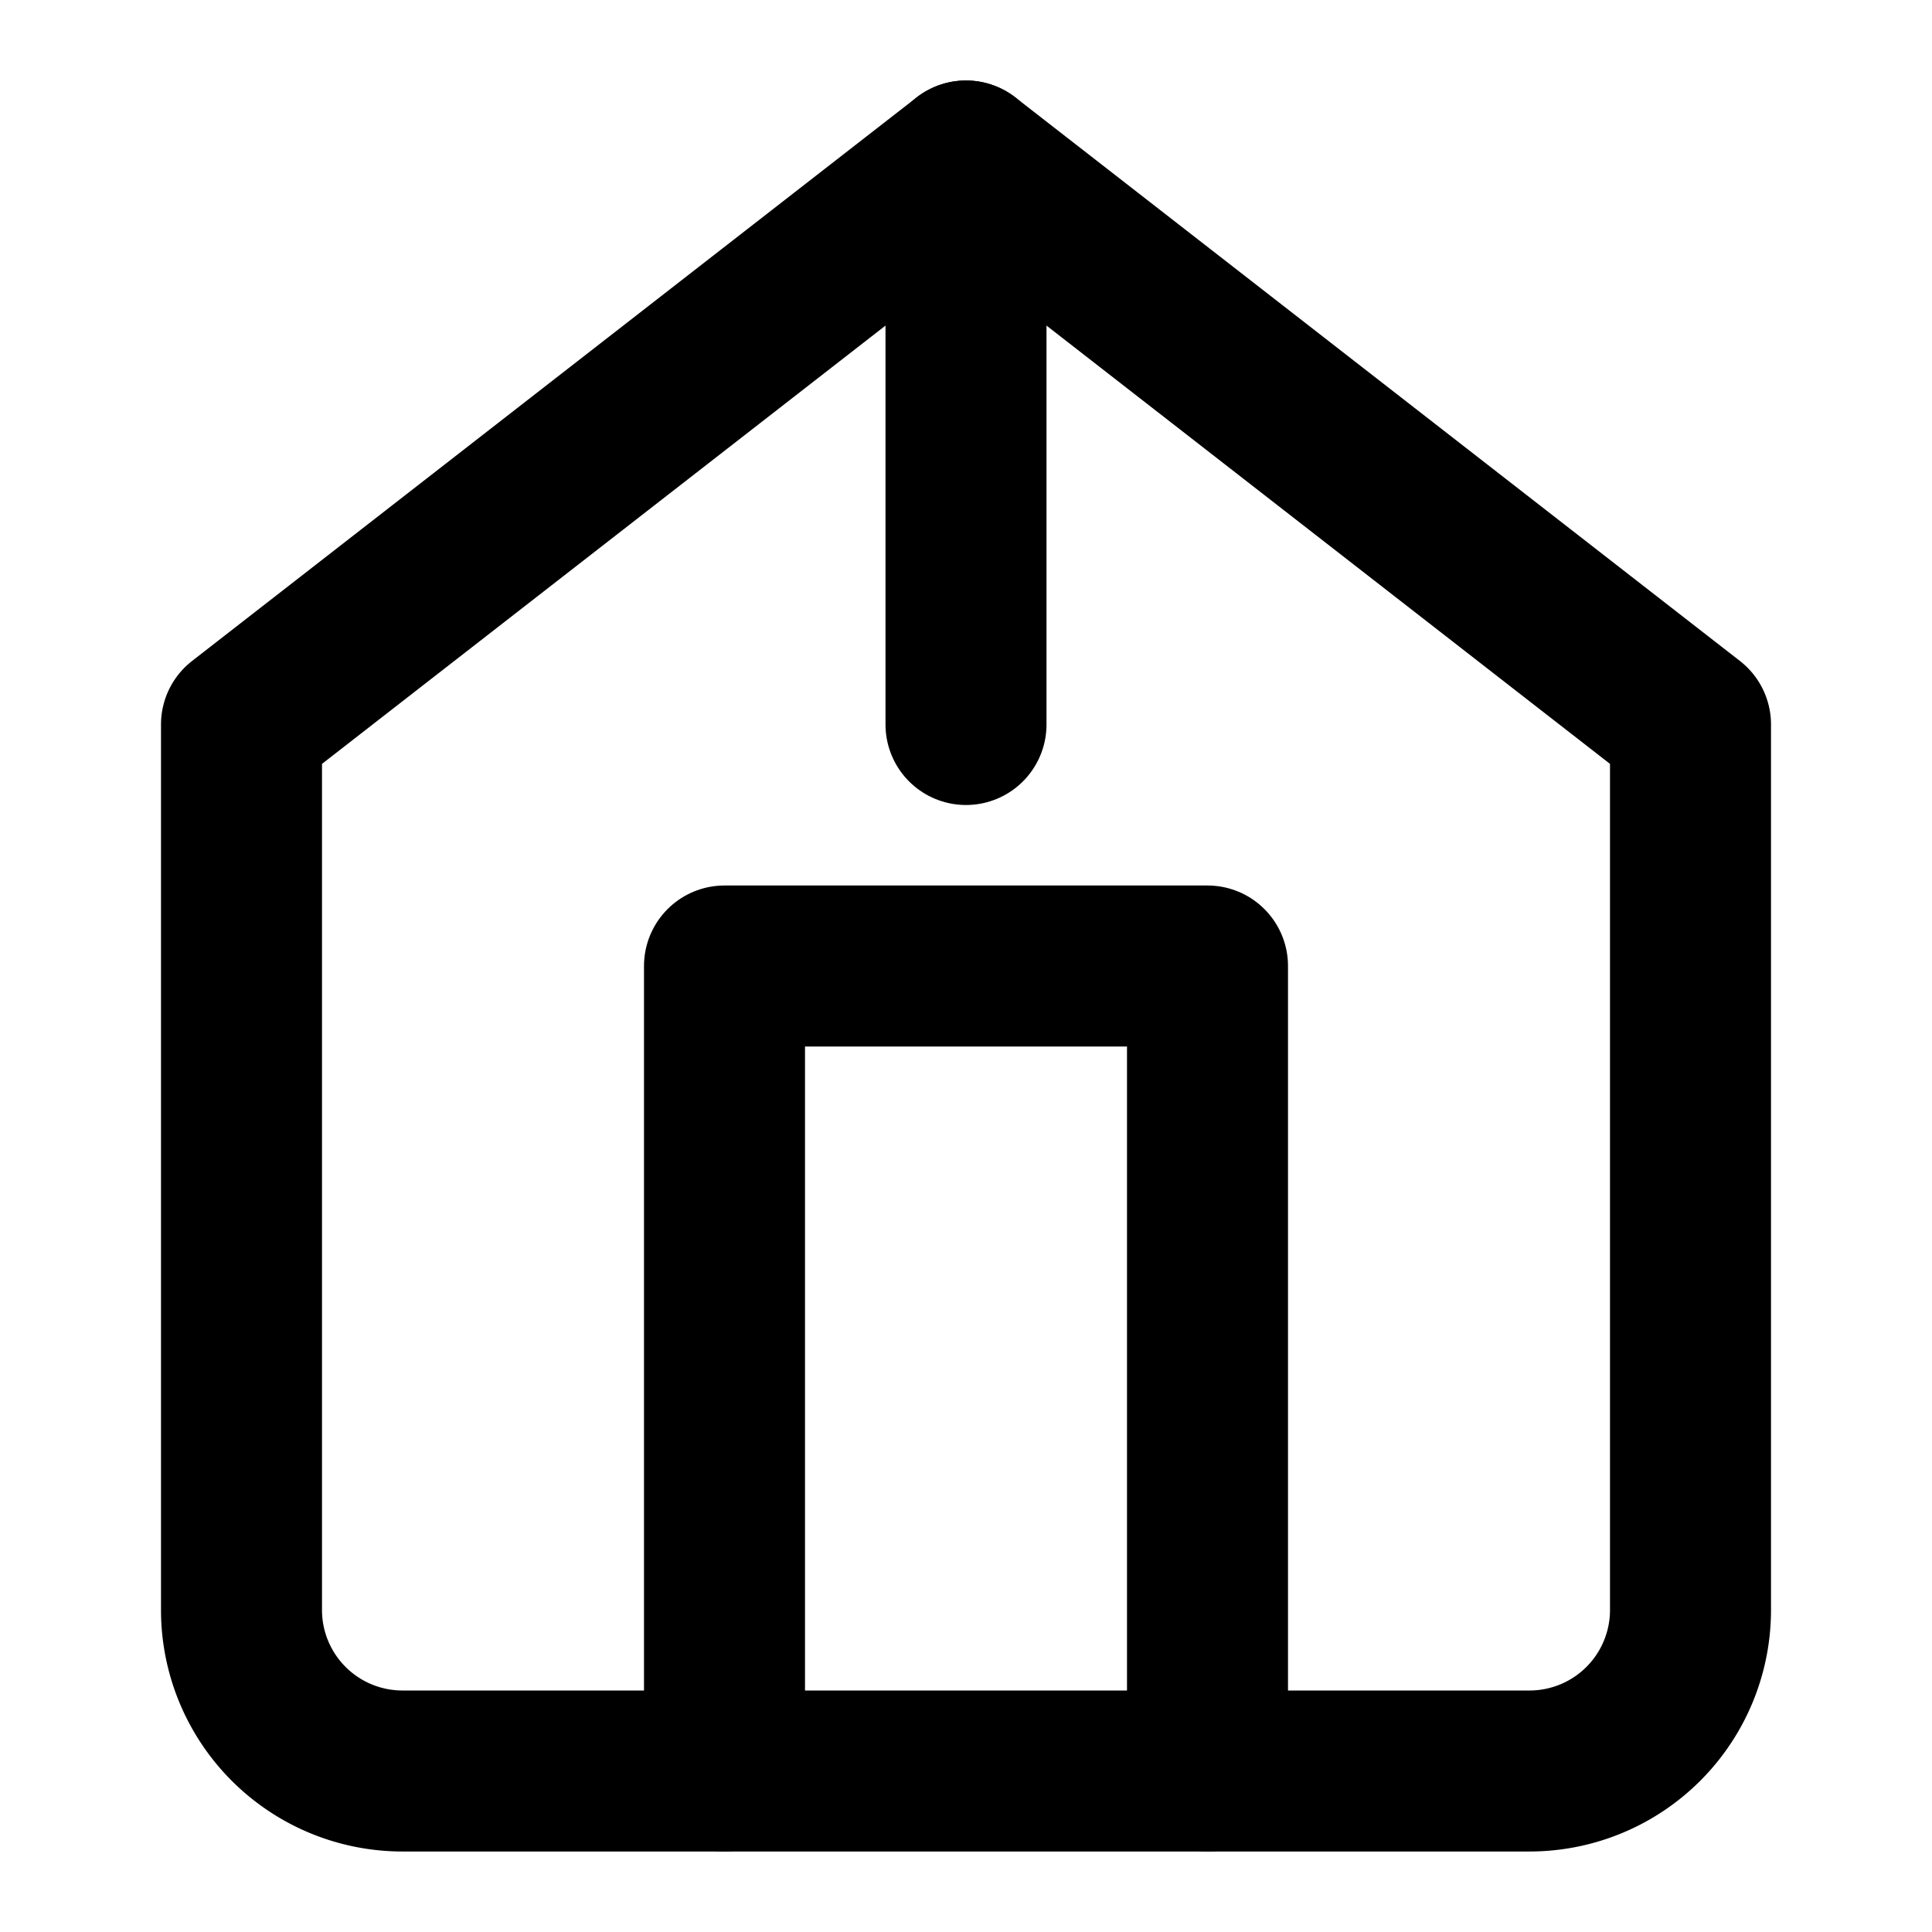 <svg xmlns='http://www.w3.org/2000/svg' viewBox='0 0 24 24' fill='none' stroke='currentColor' stroke-width='2' stroke-linecap='round' stroke-linejoin='round'><path d='M3 9l9-7 9 7v11a2 2 0 0 1-2 2H5a2 2 0 0 1-2-2z'/><polyline points='9 22 9 12 15 12 15 22'/><path d='M12 2v7'/></svg>